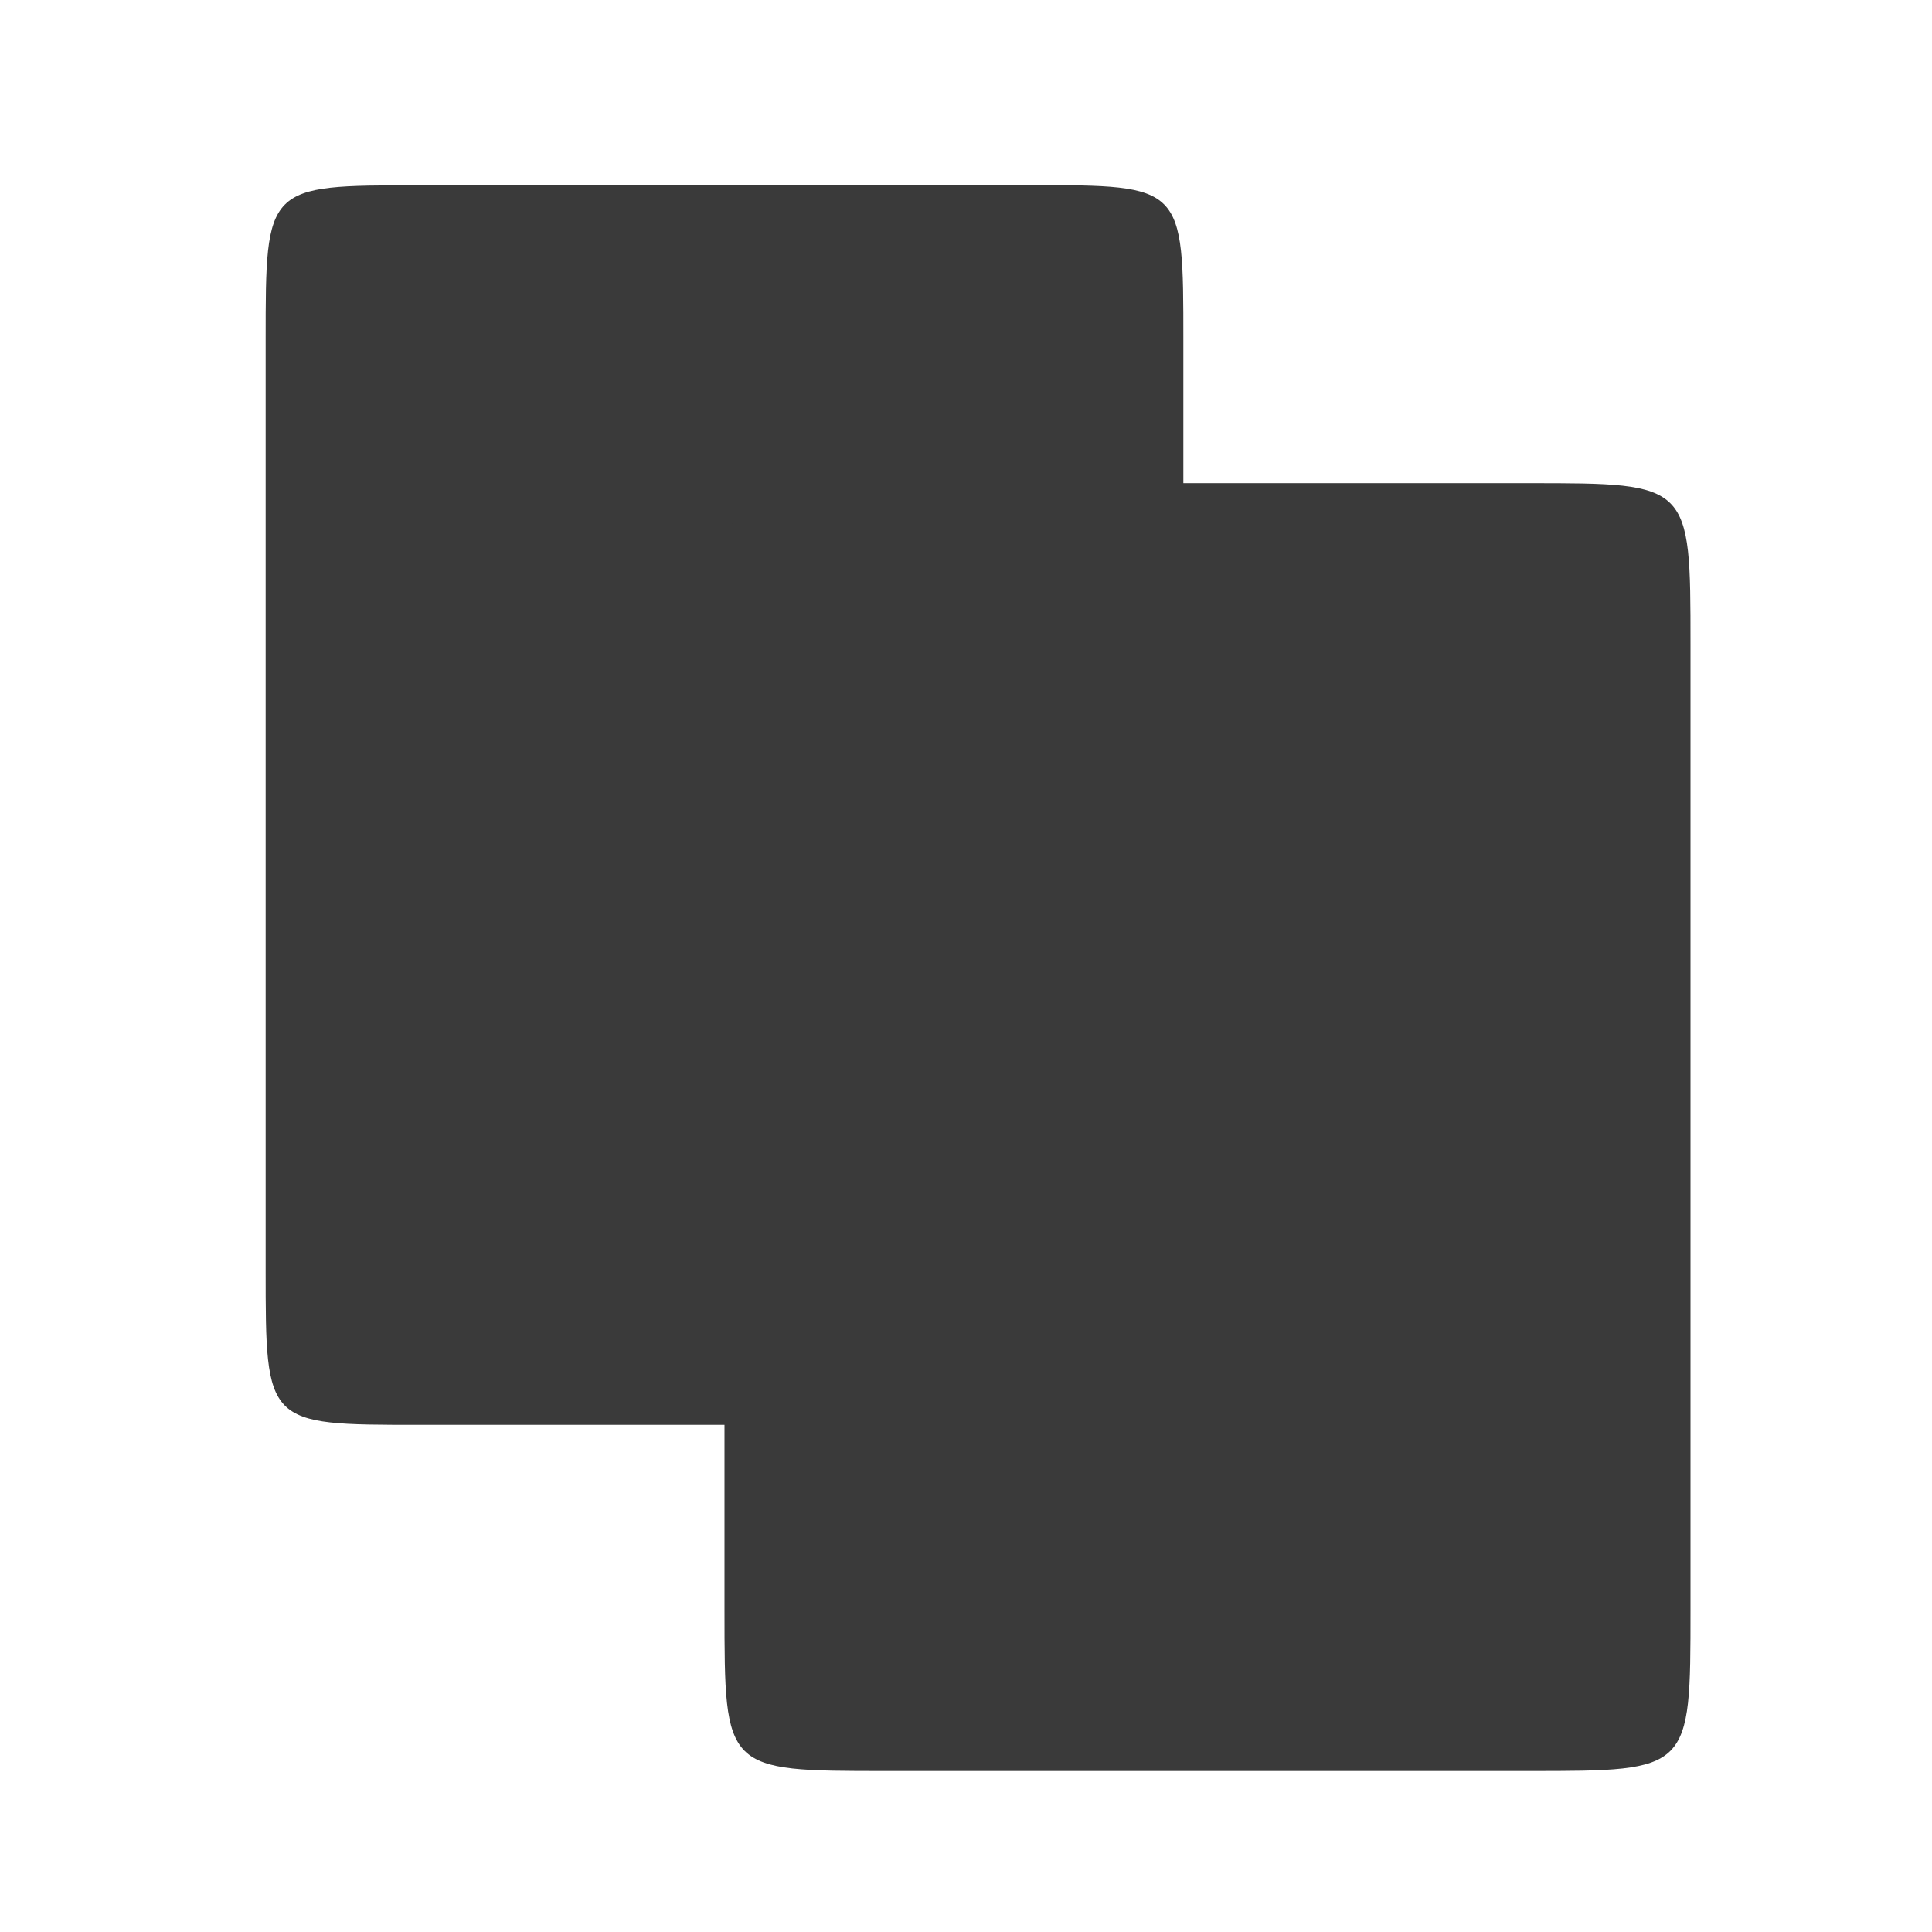 <svg version="1.1" viewBox="0 0 48 48" xmlns="http://www.w3.org/2000/svg">
 <path d="m10.4 4.604 15.2-0.004c3.8 0 3.8 0 3.8 3.85v23.1c0 3.85 0 3.85-3.8 3.85h-15.2c-3.8 0-3.8 0-3.8-3.85v-23.096c0-3.85 0-3.85 3.8-3.85z" fill="#3a3a3a" fill-rule="evenodd"/>
 <path d="m22 12.004h16c4 0 4 0 4 4v23.996c0 4 0 4-4 4h-16c-4 0-4 0-4-4v-23.996c0-4 0-4 4-4z" fill="#3a3a3a" fill-rule="evenodd"/>
</svg>
